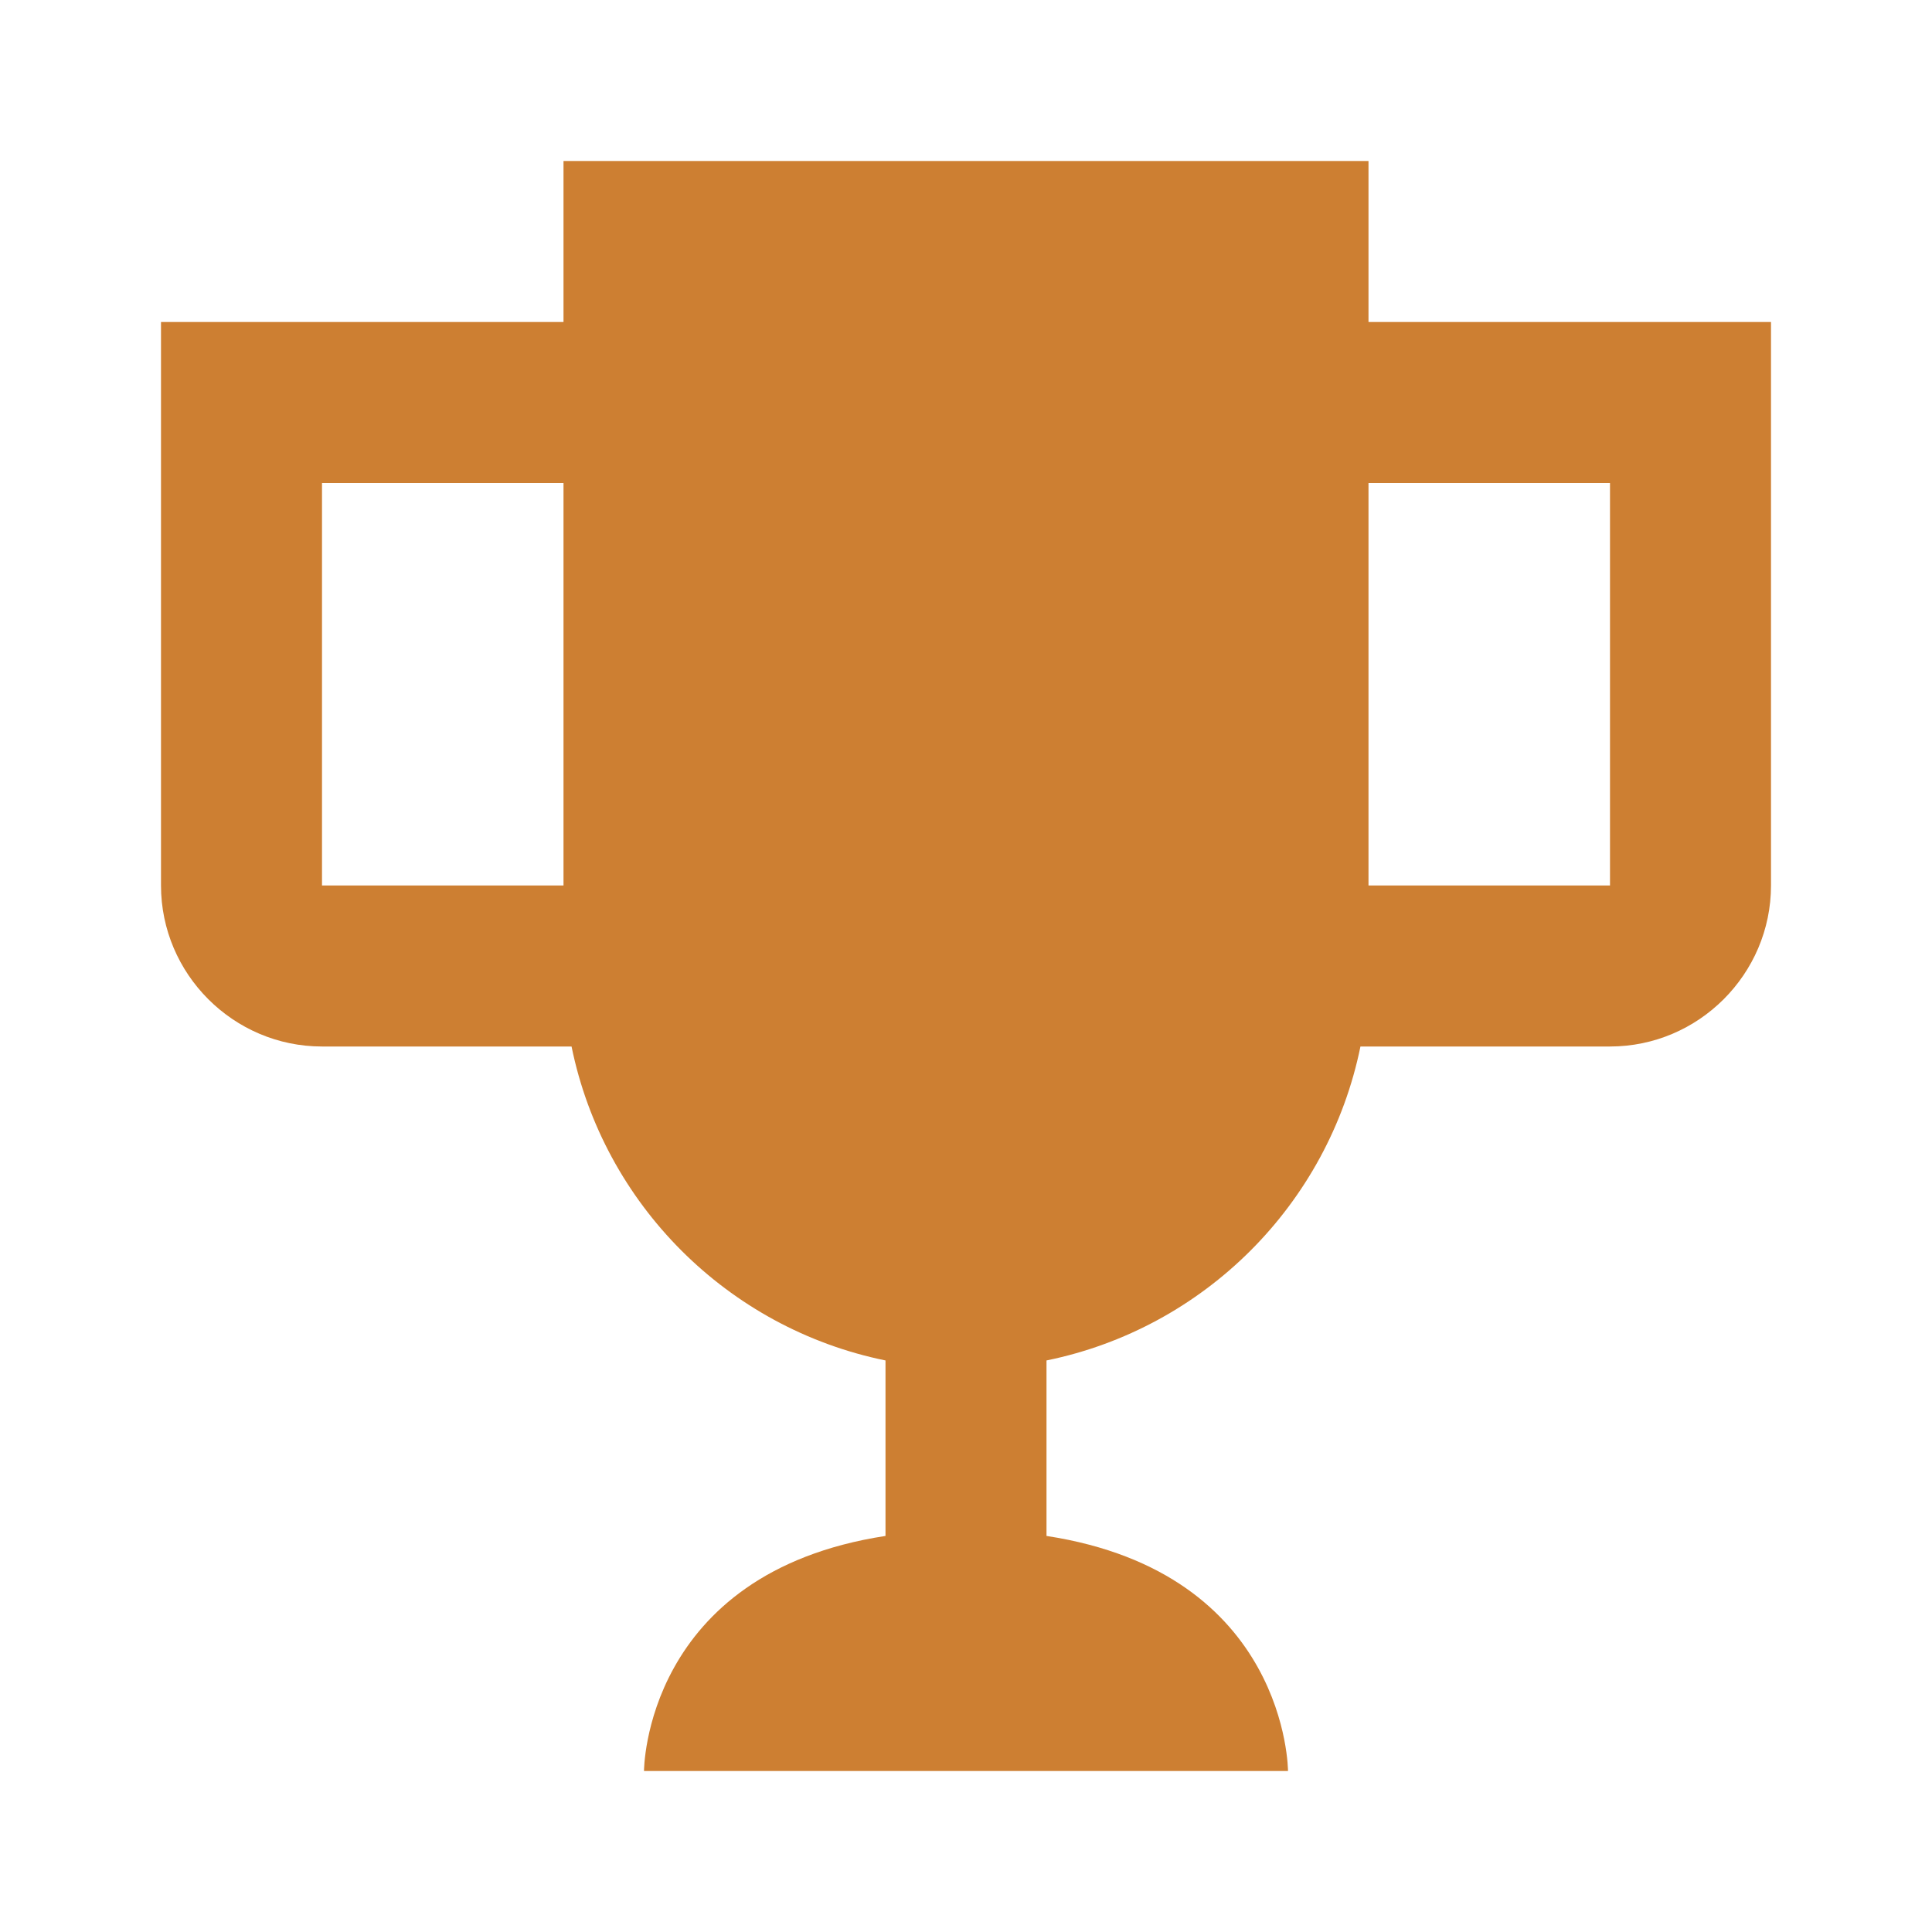 <svg xmlns="http://www.w3.org/2000/svg" viewBox="0 0 24 24">
  <linearGradient id="goldGradient" x1="0%" y1="0%" x2="100%" y2="100%">
    <stop offset="0%" stop-color="#FFD700" />
    <stop offset="50%" stop-color="#FFEC8B" />
    <stop offset="100%" stop-color="#FFD700" />
  </linearGradient>
  <path fill="#CD7F32" d="M17 4V2H7V4H2V11C2 12.1 2.9 13 4 13H7.1C7.5 14.96 9.04 16.5 11 16.9V19.08C8 19.54 8 22 8 22H16C16 22 16 19.54 13 19.08V16.9C14.96 16.5 16.5 14.96 16.9 13H20C21.1 13 22 12.1 22 11V4H17ZM4 11V6H7V11H4ZM20 11H17V6H20V11Z"/>
</svg>